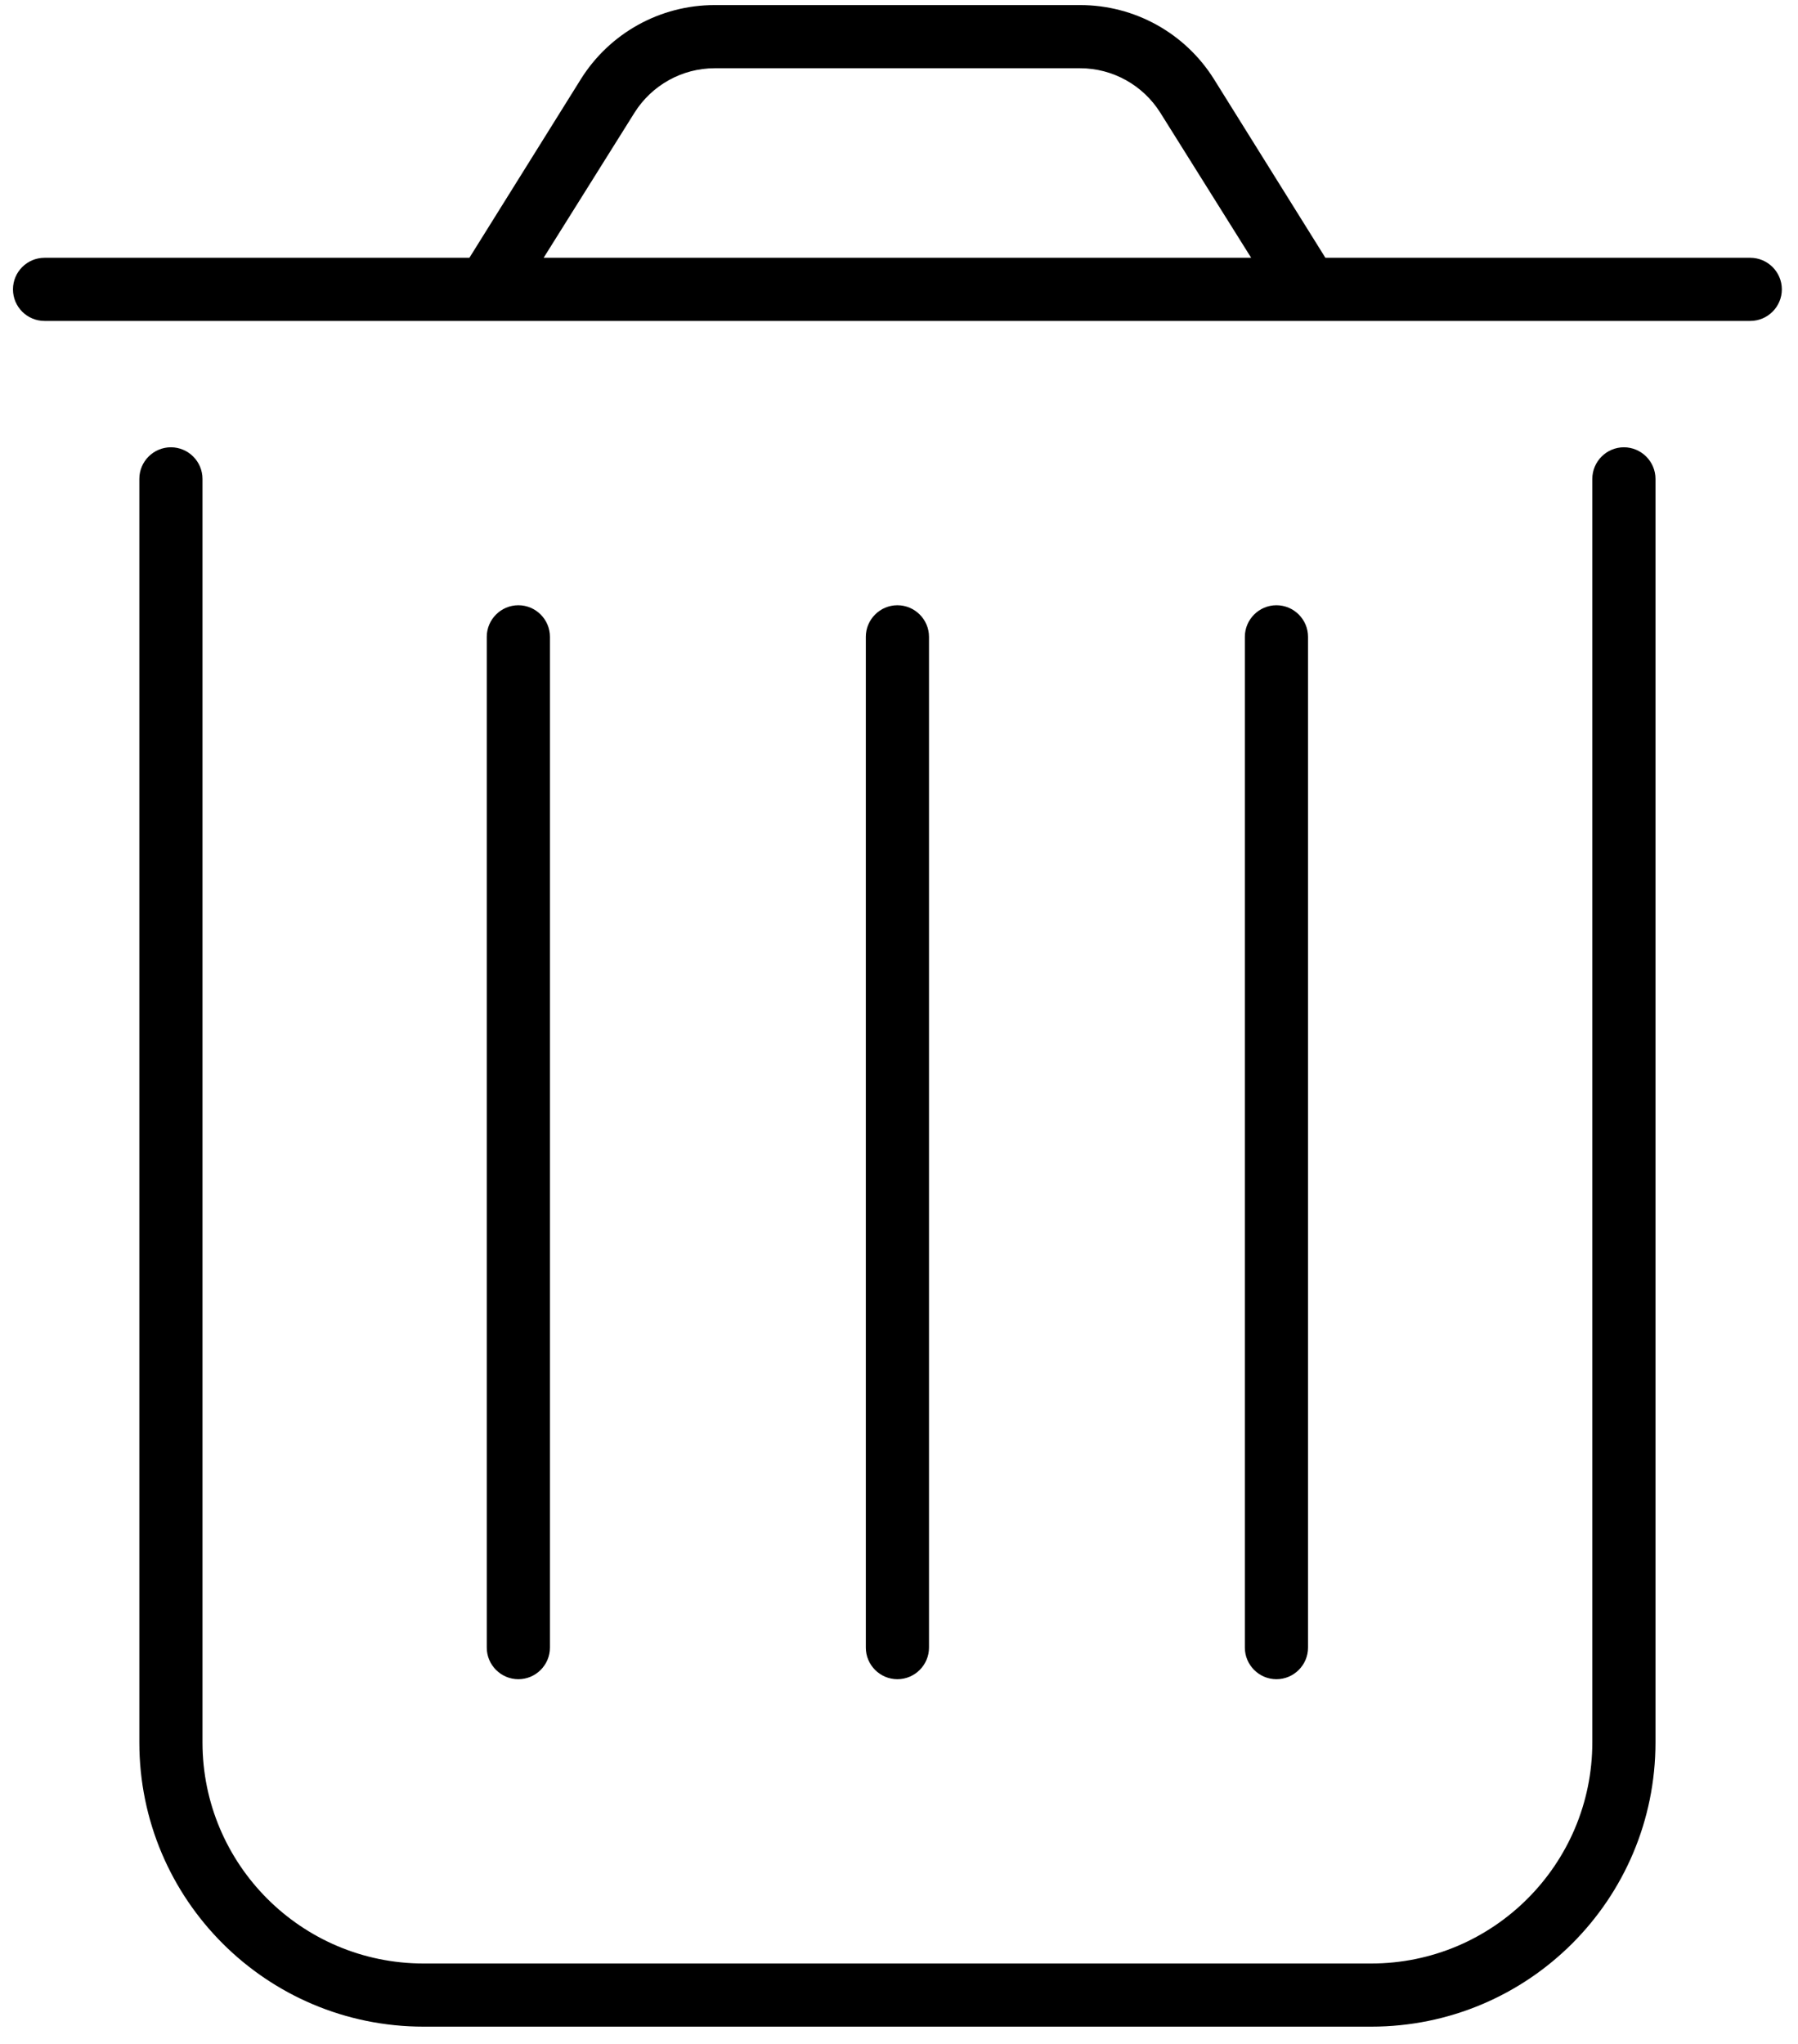 <svg width="73" height="83" viewBox="0 0 73 83" fill="none" xmlns="http://www.w3.org/2000/svg">
<path d="M19.058 10.466L23.579 3.22C24.749 1.345 26.801 0.206 29.013 0.206H43.857C46.069 0.206 48.121 1.345 49.292 3.22L53.812 10.466H71.061C71.766 10.466 72.344 11.04 72.344 11.748C72.344 12.457 71.766 13.03 71.061 13.03H1.809C1.101 13.03 0.527 12.457 0.527 11.748C0.527 11.04 1.101 10.466 1.809 10.466H19.058ZM22.072 10.466H50.798L47.111 4.579C46.406 3.454 45.172 2.771 43.857 2.771H29.013C27.698 2.771 26.464 3.454 25.759 4.579L22.072 10.466ZM6.939 18.16C7.647 18.16 8.221 18.737 8.221 19.443V70.74C8.221 75.694 12.24 79.718 17.198 79.718H55.672C60.625 79.718 64.649 75.694 64.649 70.74V19.443C64.649 18.737 65.226 18.16 65.931 18.16C66.637 18.16 67.214 18.737 67.214 19.443V70.74C67.214 77.121 62.052 82.282 55.672 82.282H17.198C10.825 82.282 5.657 77.121 5.657 70.74V19.443C5.657 18.737 6.23 18.16 6.939 18.16ZM22.328 66.893C22.328 67.599 21.751 68.176 21.046 68.176C20.34 68.176 19.763 67.599 19.763 66.893V25.855C19.763 25.15 20.34 24.573 21.046 24.573C21.751 24.573 22.328 25.15 22.328 25.855V66.893ZM37.718 66.893C37.718 67.599 37.141 68.176 36.435 68.176C35.73 68.176 35.153 67.599 35.153 66.893V25.855C35.153 25.15 35.73 24.573 36.435 24.573C37.141 24.573 37.718 25.15 37.718 25.855V66.893ZM53.107 66.893C53.107 67.599 52.53 68.176 51.824 68.176C51.119 68.176 50.542 67.599 50.542 66.893V25.855C50.542 25.15 51.119 24.573 51.824 24.573C52.53 24.573 53.107 25.15 53.107 25.855V66.893Z" fill="black"/>
</svg>
